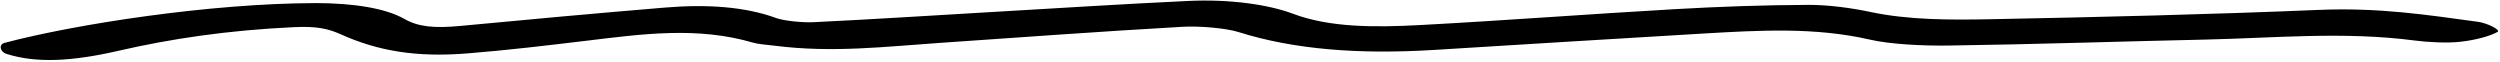<svg width="1168" height="29" viewBox="0 0 1168 29" fill="none" xmlns="http://www.w3.org/2000/svg">
<path d="M147.124 1.437C165.5 1.445 180.198 3.902 188.852 8.807C195.404 12.554 202.834 13.278 215.166 12.104C246.835 9.092 278.65 6.201 310.66 3.536C330.487 1.882 348.206 3.146 362.669 8.441C366.15 9.707 374.66 10.624 380.034 10.368C407.641 9.042 435.007 7.266 462.47 5.671C493.335 3.882 524.103 1.899 555.21 0.441C574.387 -0.462 592.483 2.055 604.199 6.466C621.258 12.867 642.245 12.85 663.445 11.706C703.429 9.563 742.734 6.549 782.621 4.272C803.033 3.117 824.031 2.342 844.92 2.279C854.479 2.243 865.592 3.82 873.894 5.597C891.481 9.342 910.991 9.35 929.569 8.989C981.065 7.982 1032.57 6.753 1083.49 4.623C1111.44 3.45 1134.1 6.98 1157.66 10.181C1162.33 10.824 1168.39 14.043 1166.9 14.886C1163.38 16.876 1156.46 18.762 1149.35 19.529C1143.33 20.193 1134.47 19.747 1128.08 18.918C1094.88 14.592 1062.62 17.789 1030.09 18.499C990.077 19.362 950.251 20.733 910.19 21.283C898.118 21.449 883.004 20.666 873.672 18.519C848.132 12.644 822.247 14.127 795.869 15.664C753.714 18.119 711.752 20.785 669.694 23.346C635.032 25.455 604.665 23.19 578.565 14.958C572.973 13.187 560.474 12.053 552.585 12.513C514.572 14.667 476.994 17.436 439.271 20.026C413.876 21.753 388.955 24.811 361.905 21.355C358.561 20.924 354.475 20.691 352.021 19.974C325.717 12.245 299.902 15.915 273.65 19.074C255.491 21.256 237.233 23.436 218.344 24.953C194.621 26.867 176.63 23.86 159.343 16.087C153.271 13.344 147.916 12.187 137.367 12.685C106.457 14.116 79.652 18.145 55.486 23.697C33.594 28.743 16.882 29.576 3.047 25.181C-0.093 24.188 -0.687 20.759 2.131 20.023C35.405 11.232 98.201 1.556 147.222 1.453L147.124 1.437Z" fill="black"/>
</svg>
